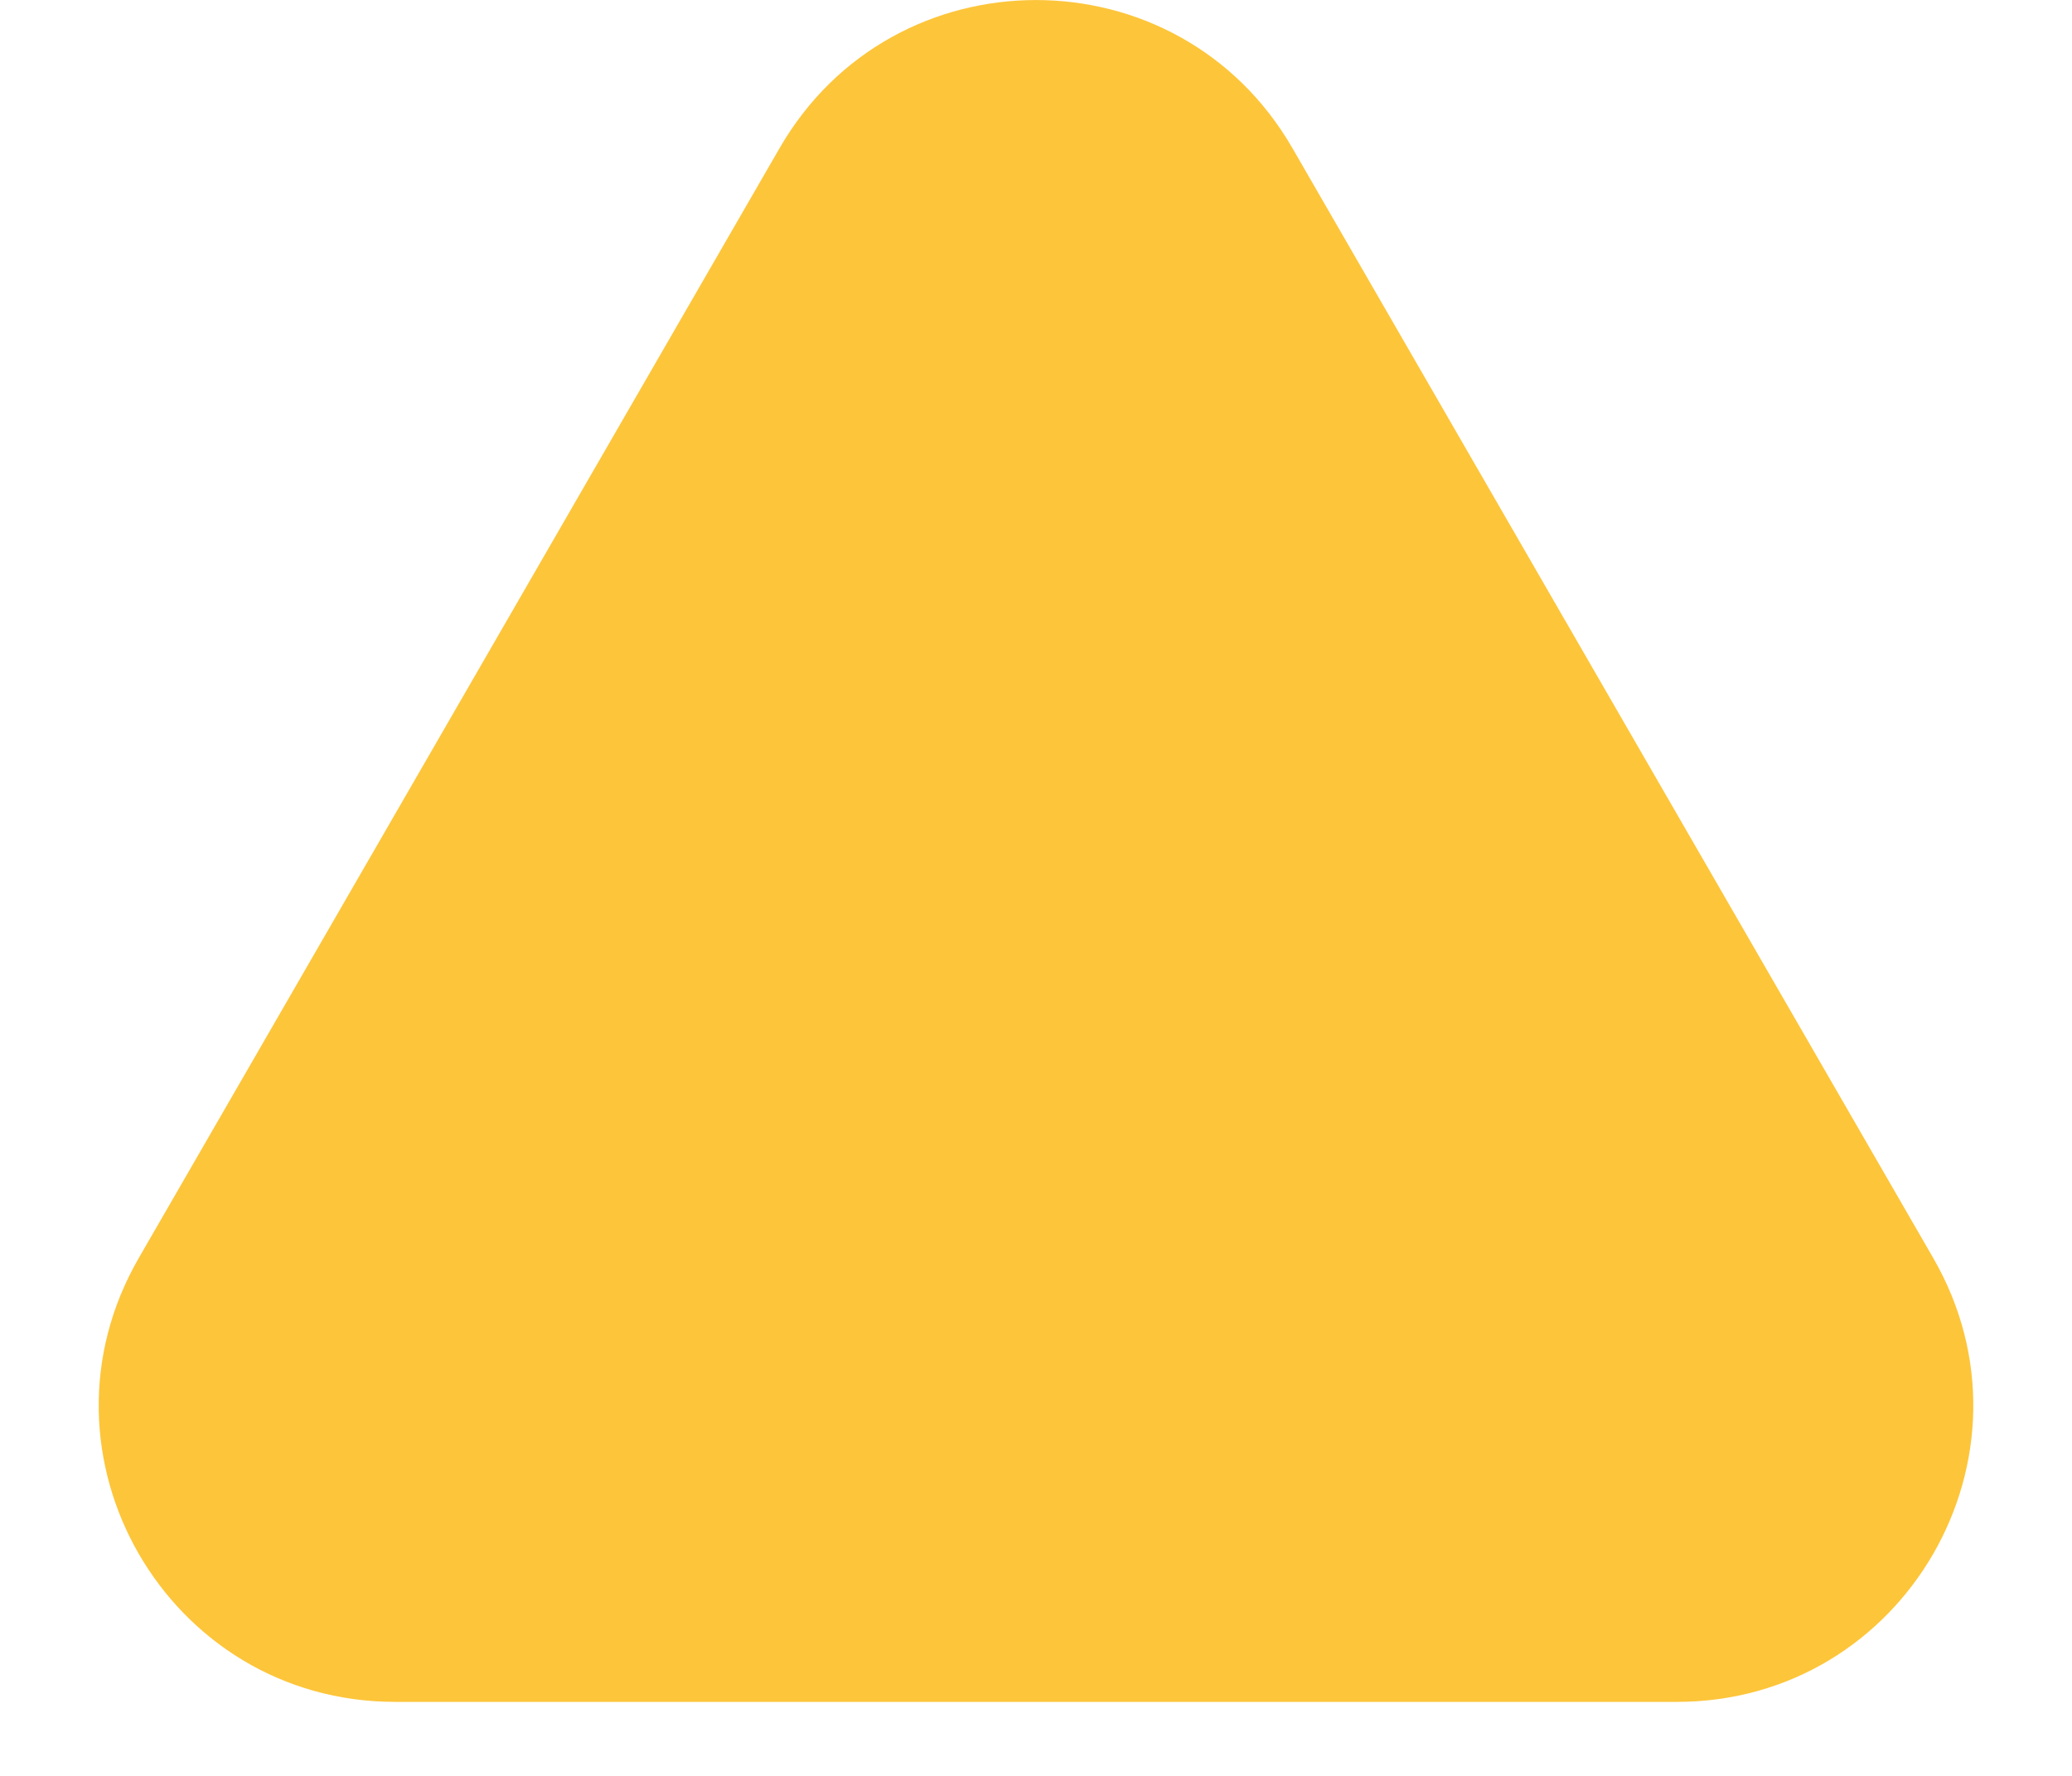 <svg width="14" height="12" viewBox="0 0 14 12" fill="none" xmlns="http://www.w3.org/2000/svg">
<path d="M5.268 1C6.038 -0.333 7.962 -0.333 8.732 1L13.062 8.5C13.832 9.833 12.87 11.5 11.33 11.5H2.67C1.13 11.5 0.168 9.833 0.938 8.5L5.268 1Z" fill="#FDC53A"/>
</svg>
